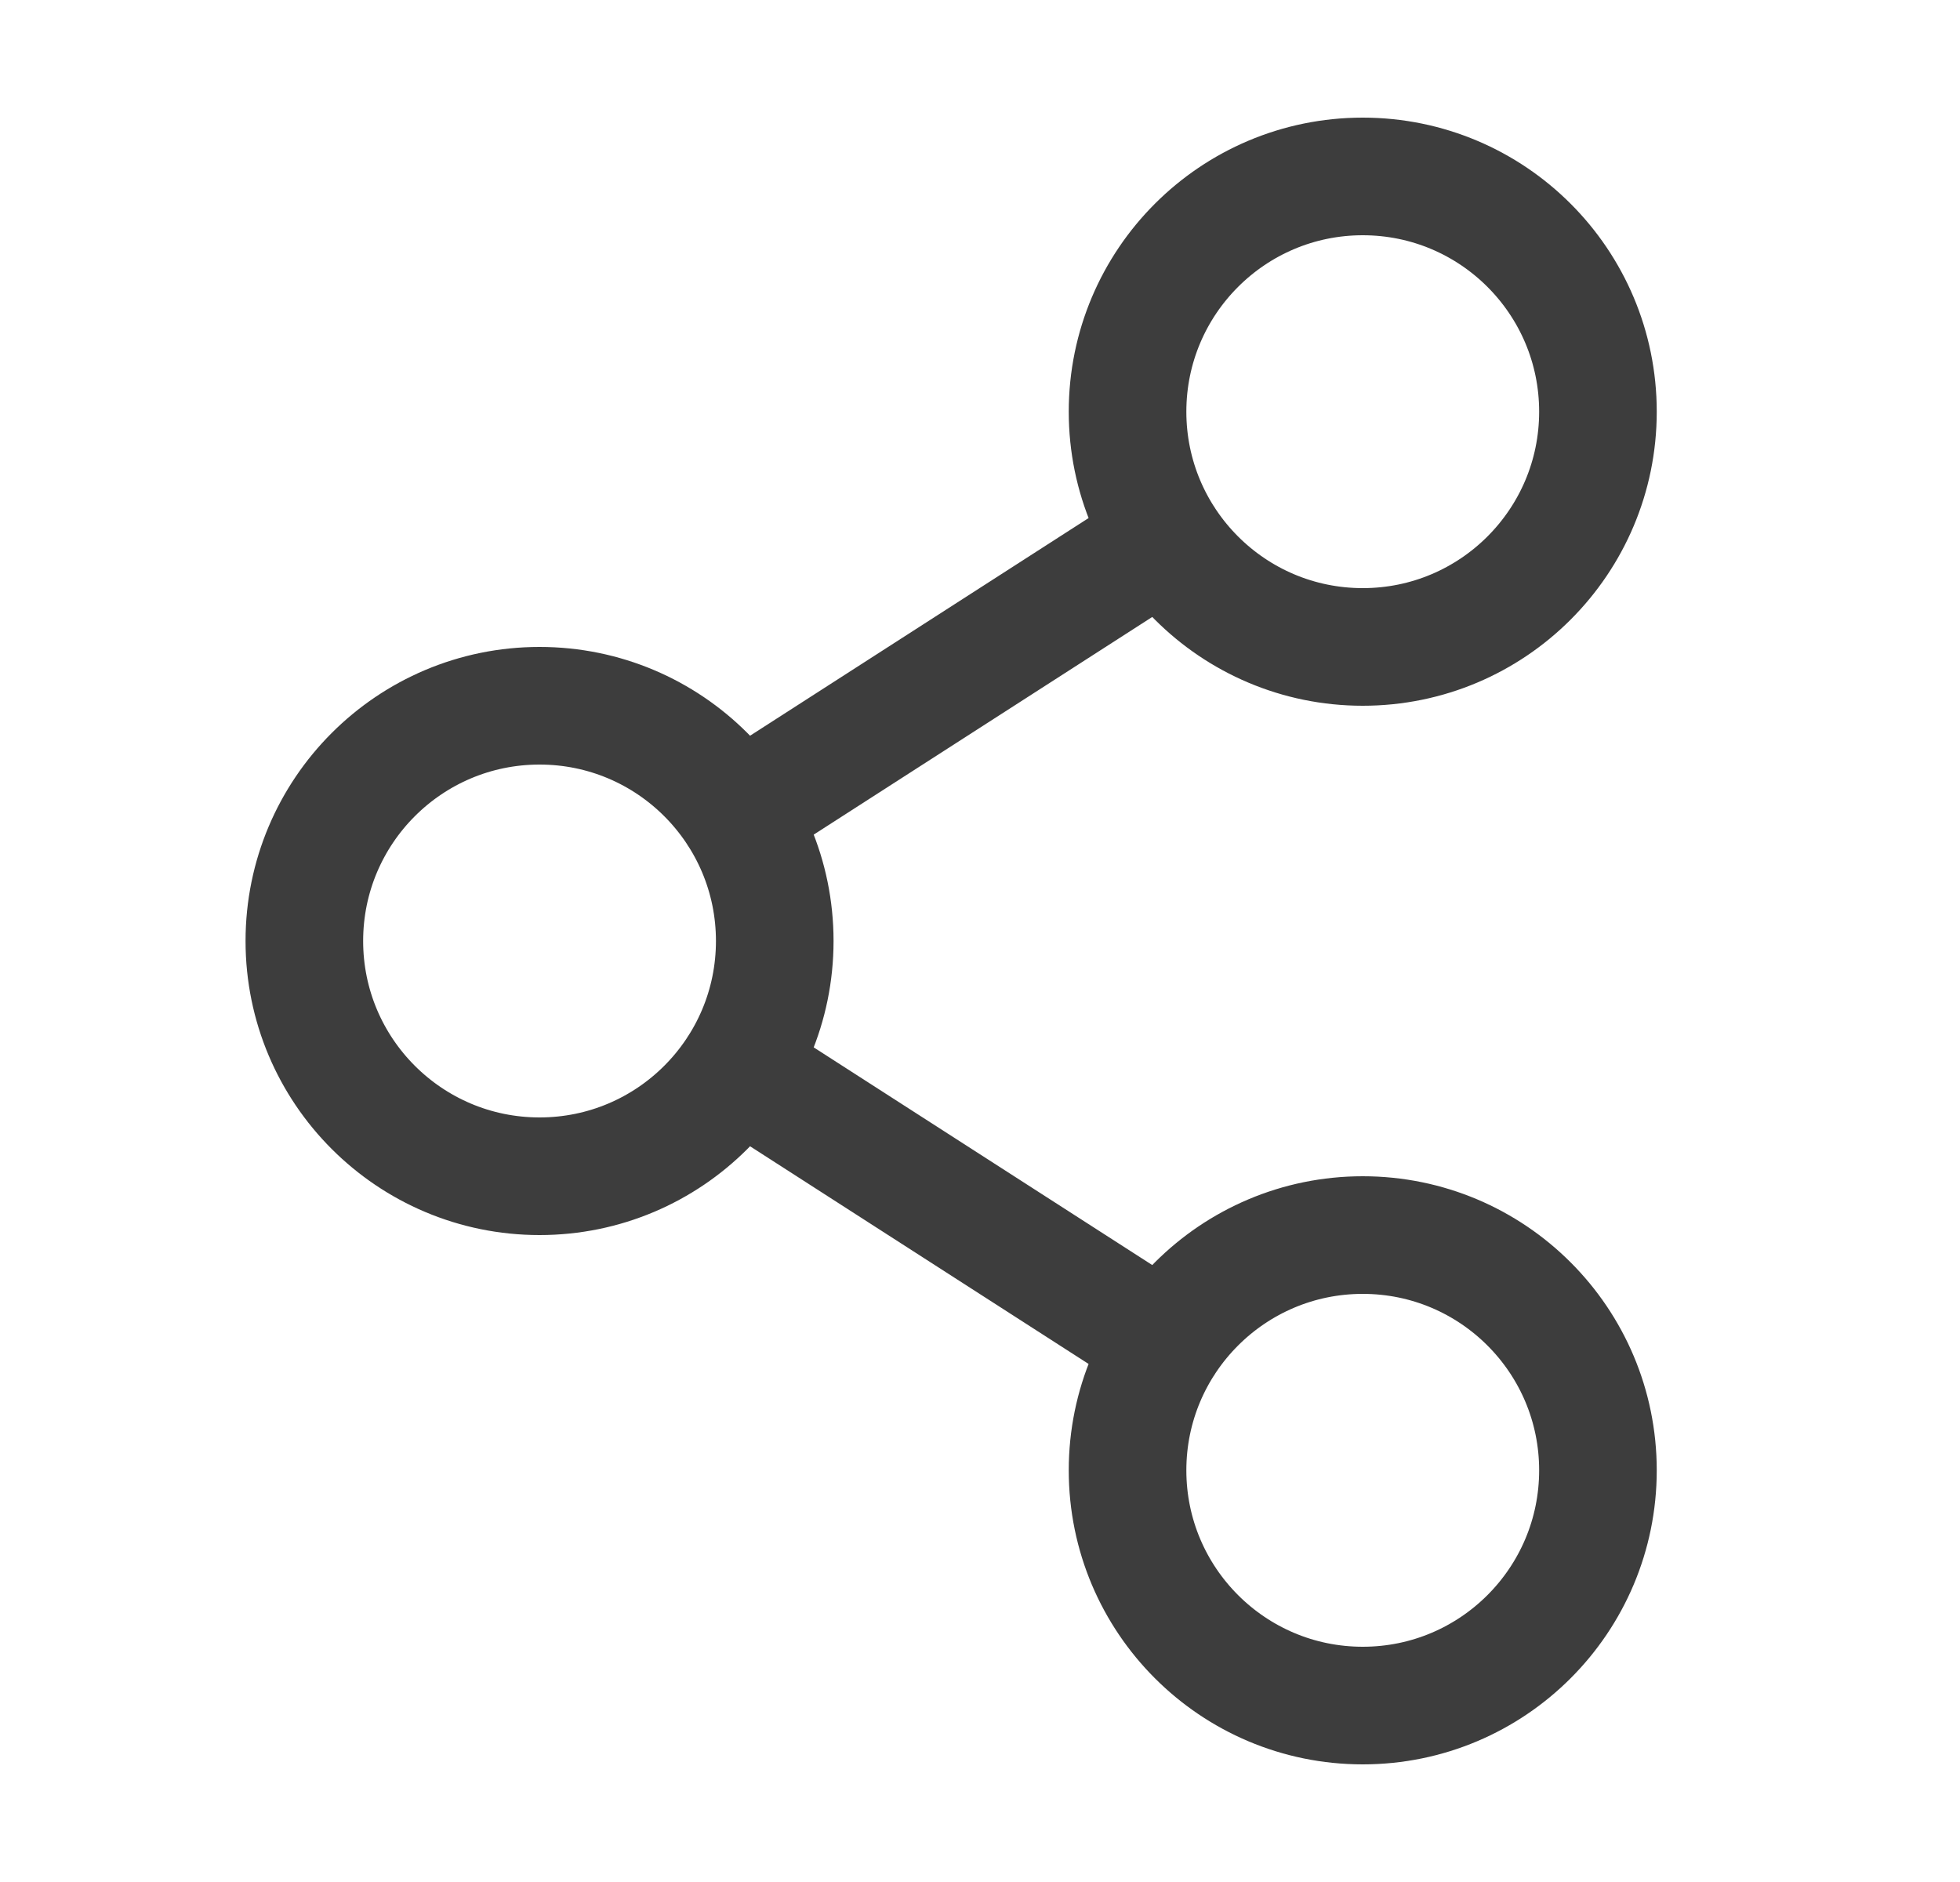 <svg width="25" height="24" viewBox="0 0 25 24" fill="none" xmlns="http://www.w3.org/2000/svg">
<path d="M14.859 6.872L9.405 10.378M9.405 13.622L14.859 17.128M9.882 12C9.882 13.657 8.539 15 6.882 15C5.225 15 3.882 13.657 3.882 12C3.882 10.343 5.225 9 6.882 9C8.539 9 9.882 10.343 9.882 12ZM20.382 18.75C20.382 20.407 19.039 21.75 17.382 21.75C15.726 21.75 14.382 20.407 14.382 18.75C14.382 17.093 15.726 15.75 17.382 15.75C19.039 15.75 20.382 17.093 20.382 18.75ZM20.382 5.25C20.382 6.907 19.039 8.25 17.382 8.25C15.726 8.25 14.382 6.907 14.382 5.25C14.382 3.593 15.726 2.25 17.382 2.25C19.039 2.25 20.382 3.593 20.382 5.25Z" stroke="#3D3D3D" stroke-width="1.5" stroke-linecap="round" stroke-linejoin="round"/>
</svg>
